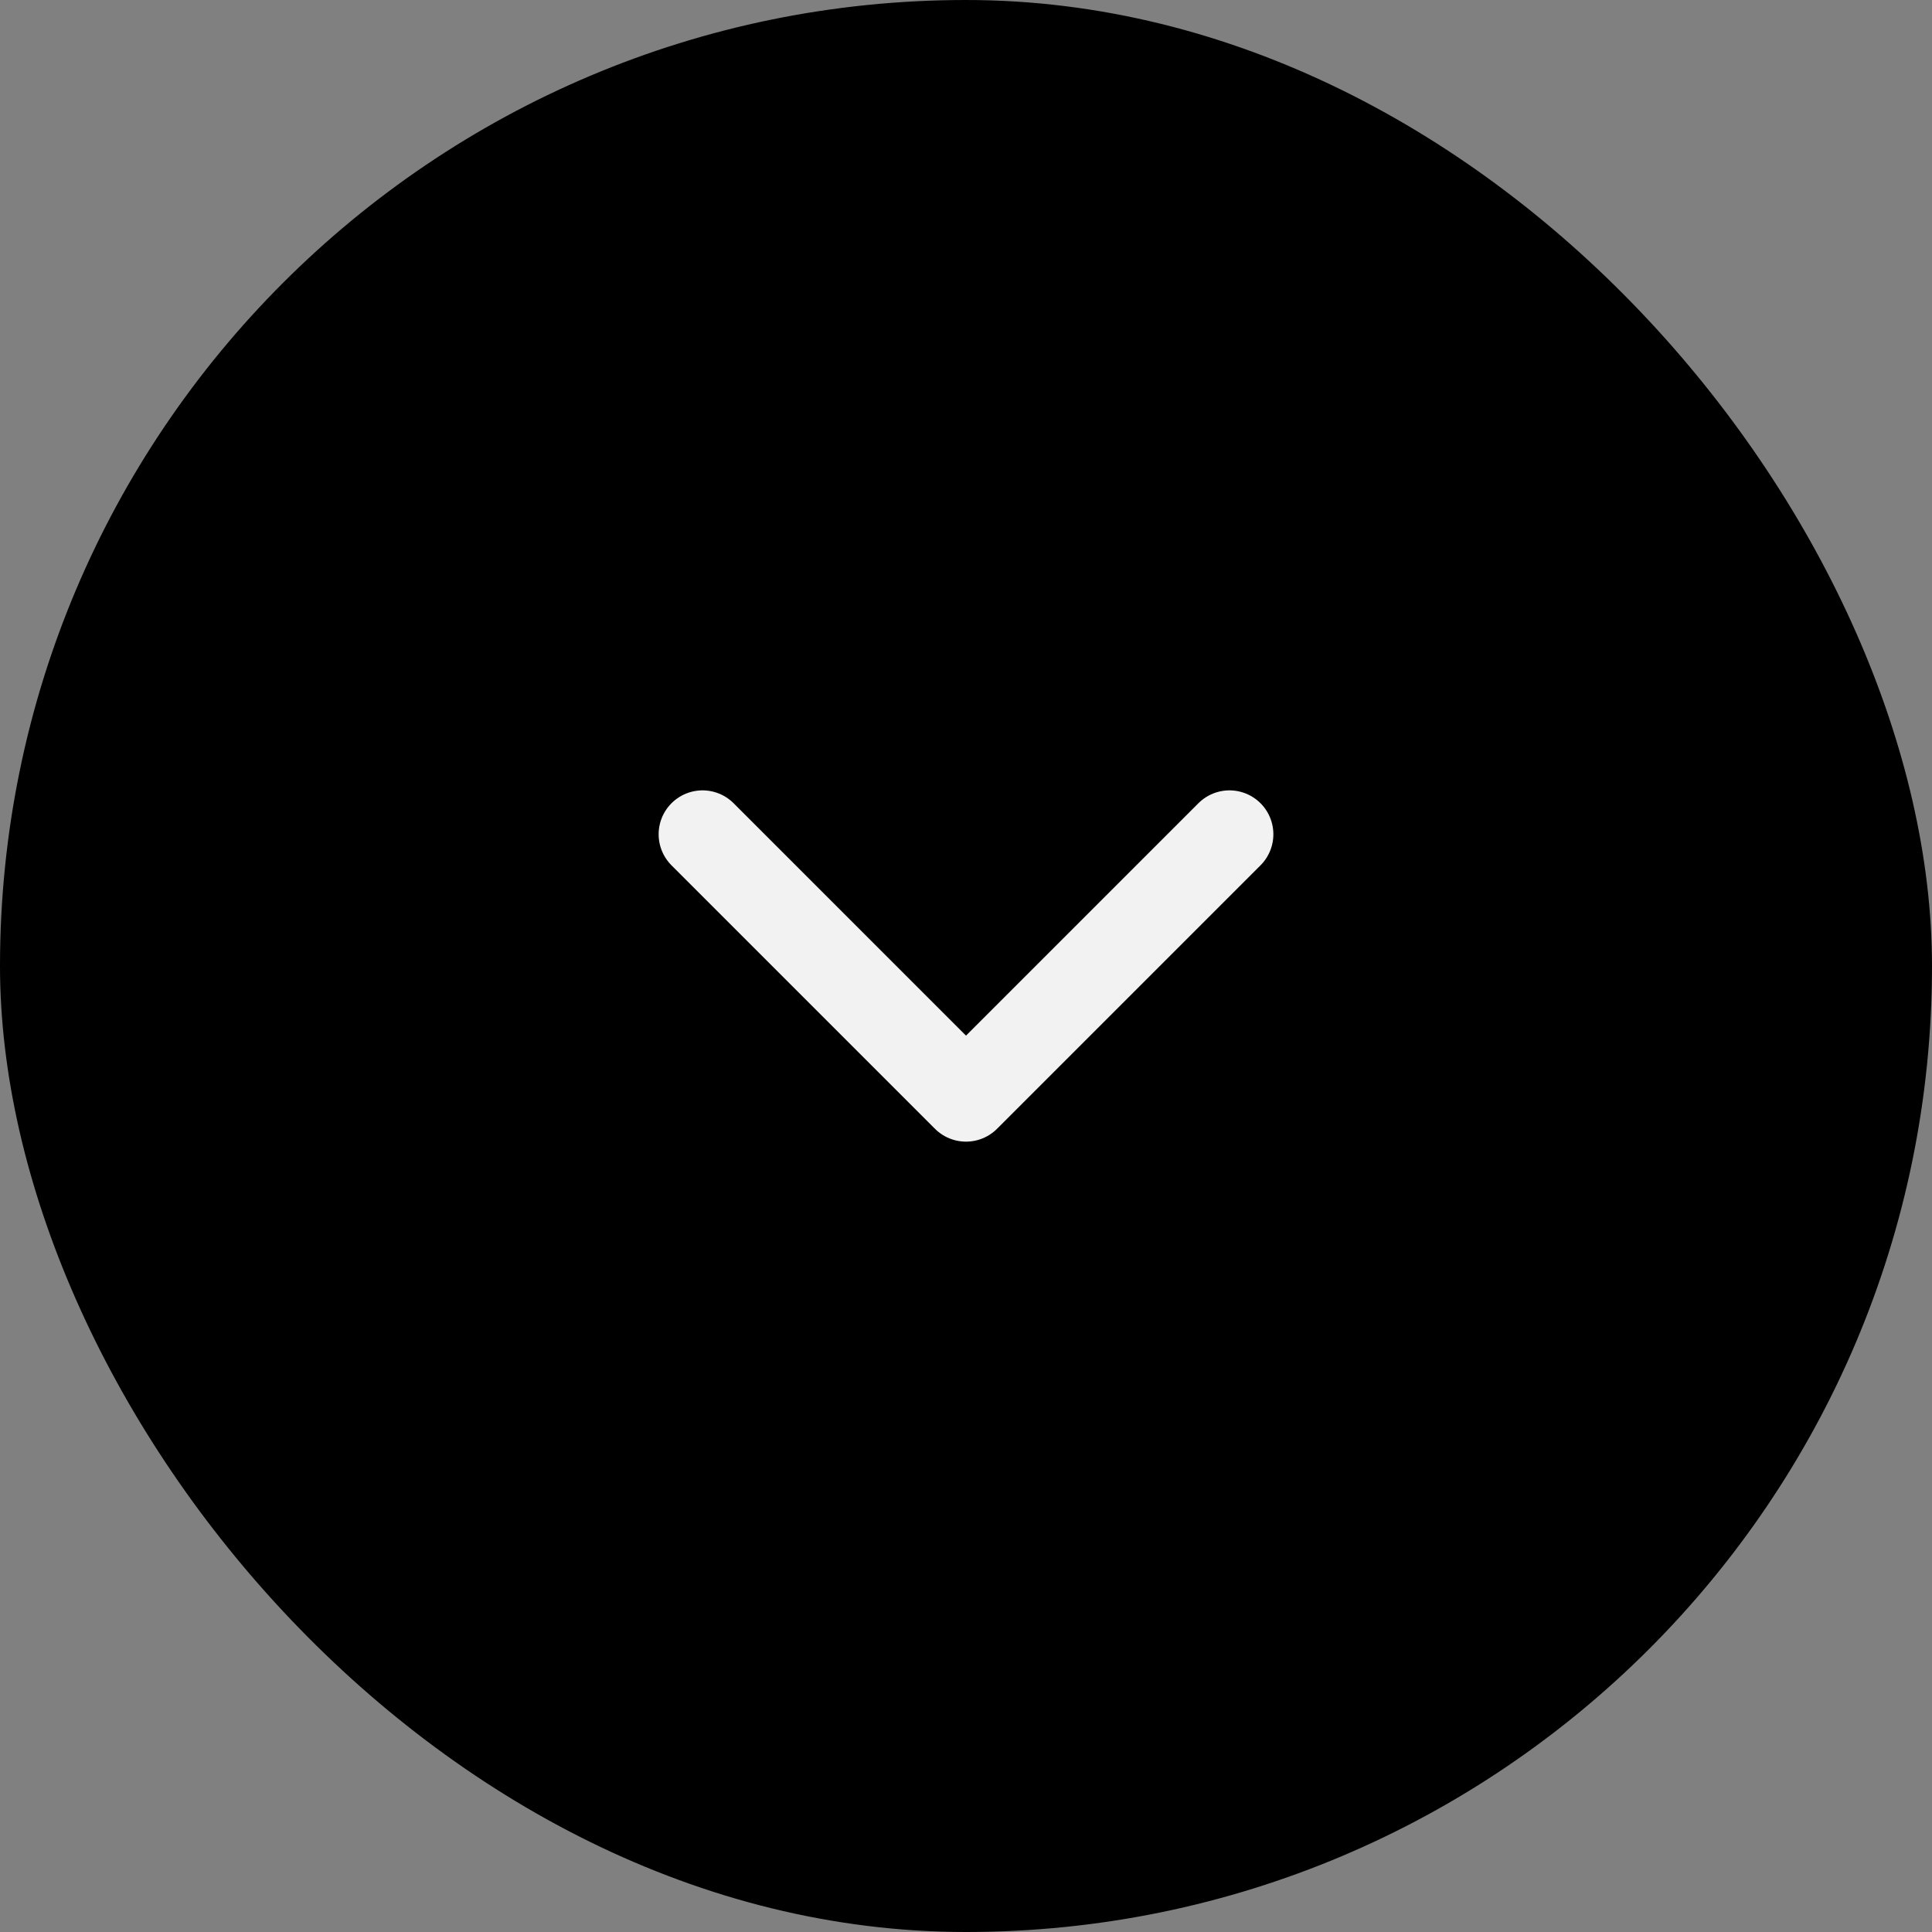 <svg width="44" height="44" viewBox="0 0 44 44" fill="none" xmlns="http://www.w3.org/2000/svg">
<rect x="0" y="0" width="44" height="44" fill="#808080" stroke="none"/>
<rect width="44" height="44" rx="22" fill="black"/>
<path d="M16 19L22 25L28 19" stroke="#F2F2F2" stroke-width="2" stroke-linecap="round" stroke-linejoin="round"/>
</svg>
